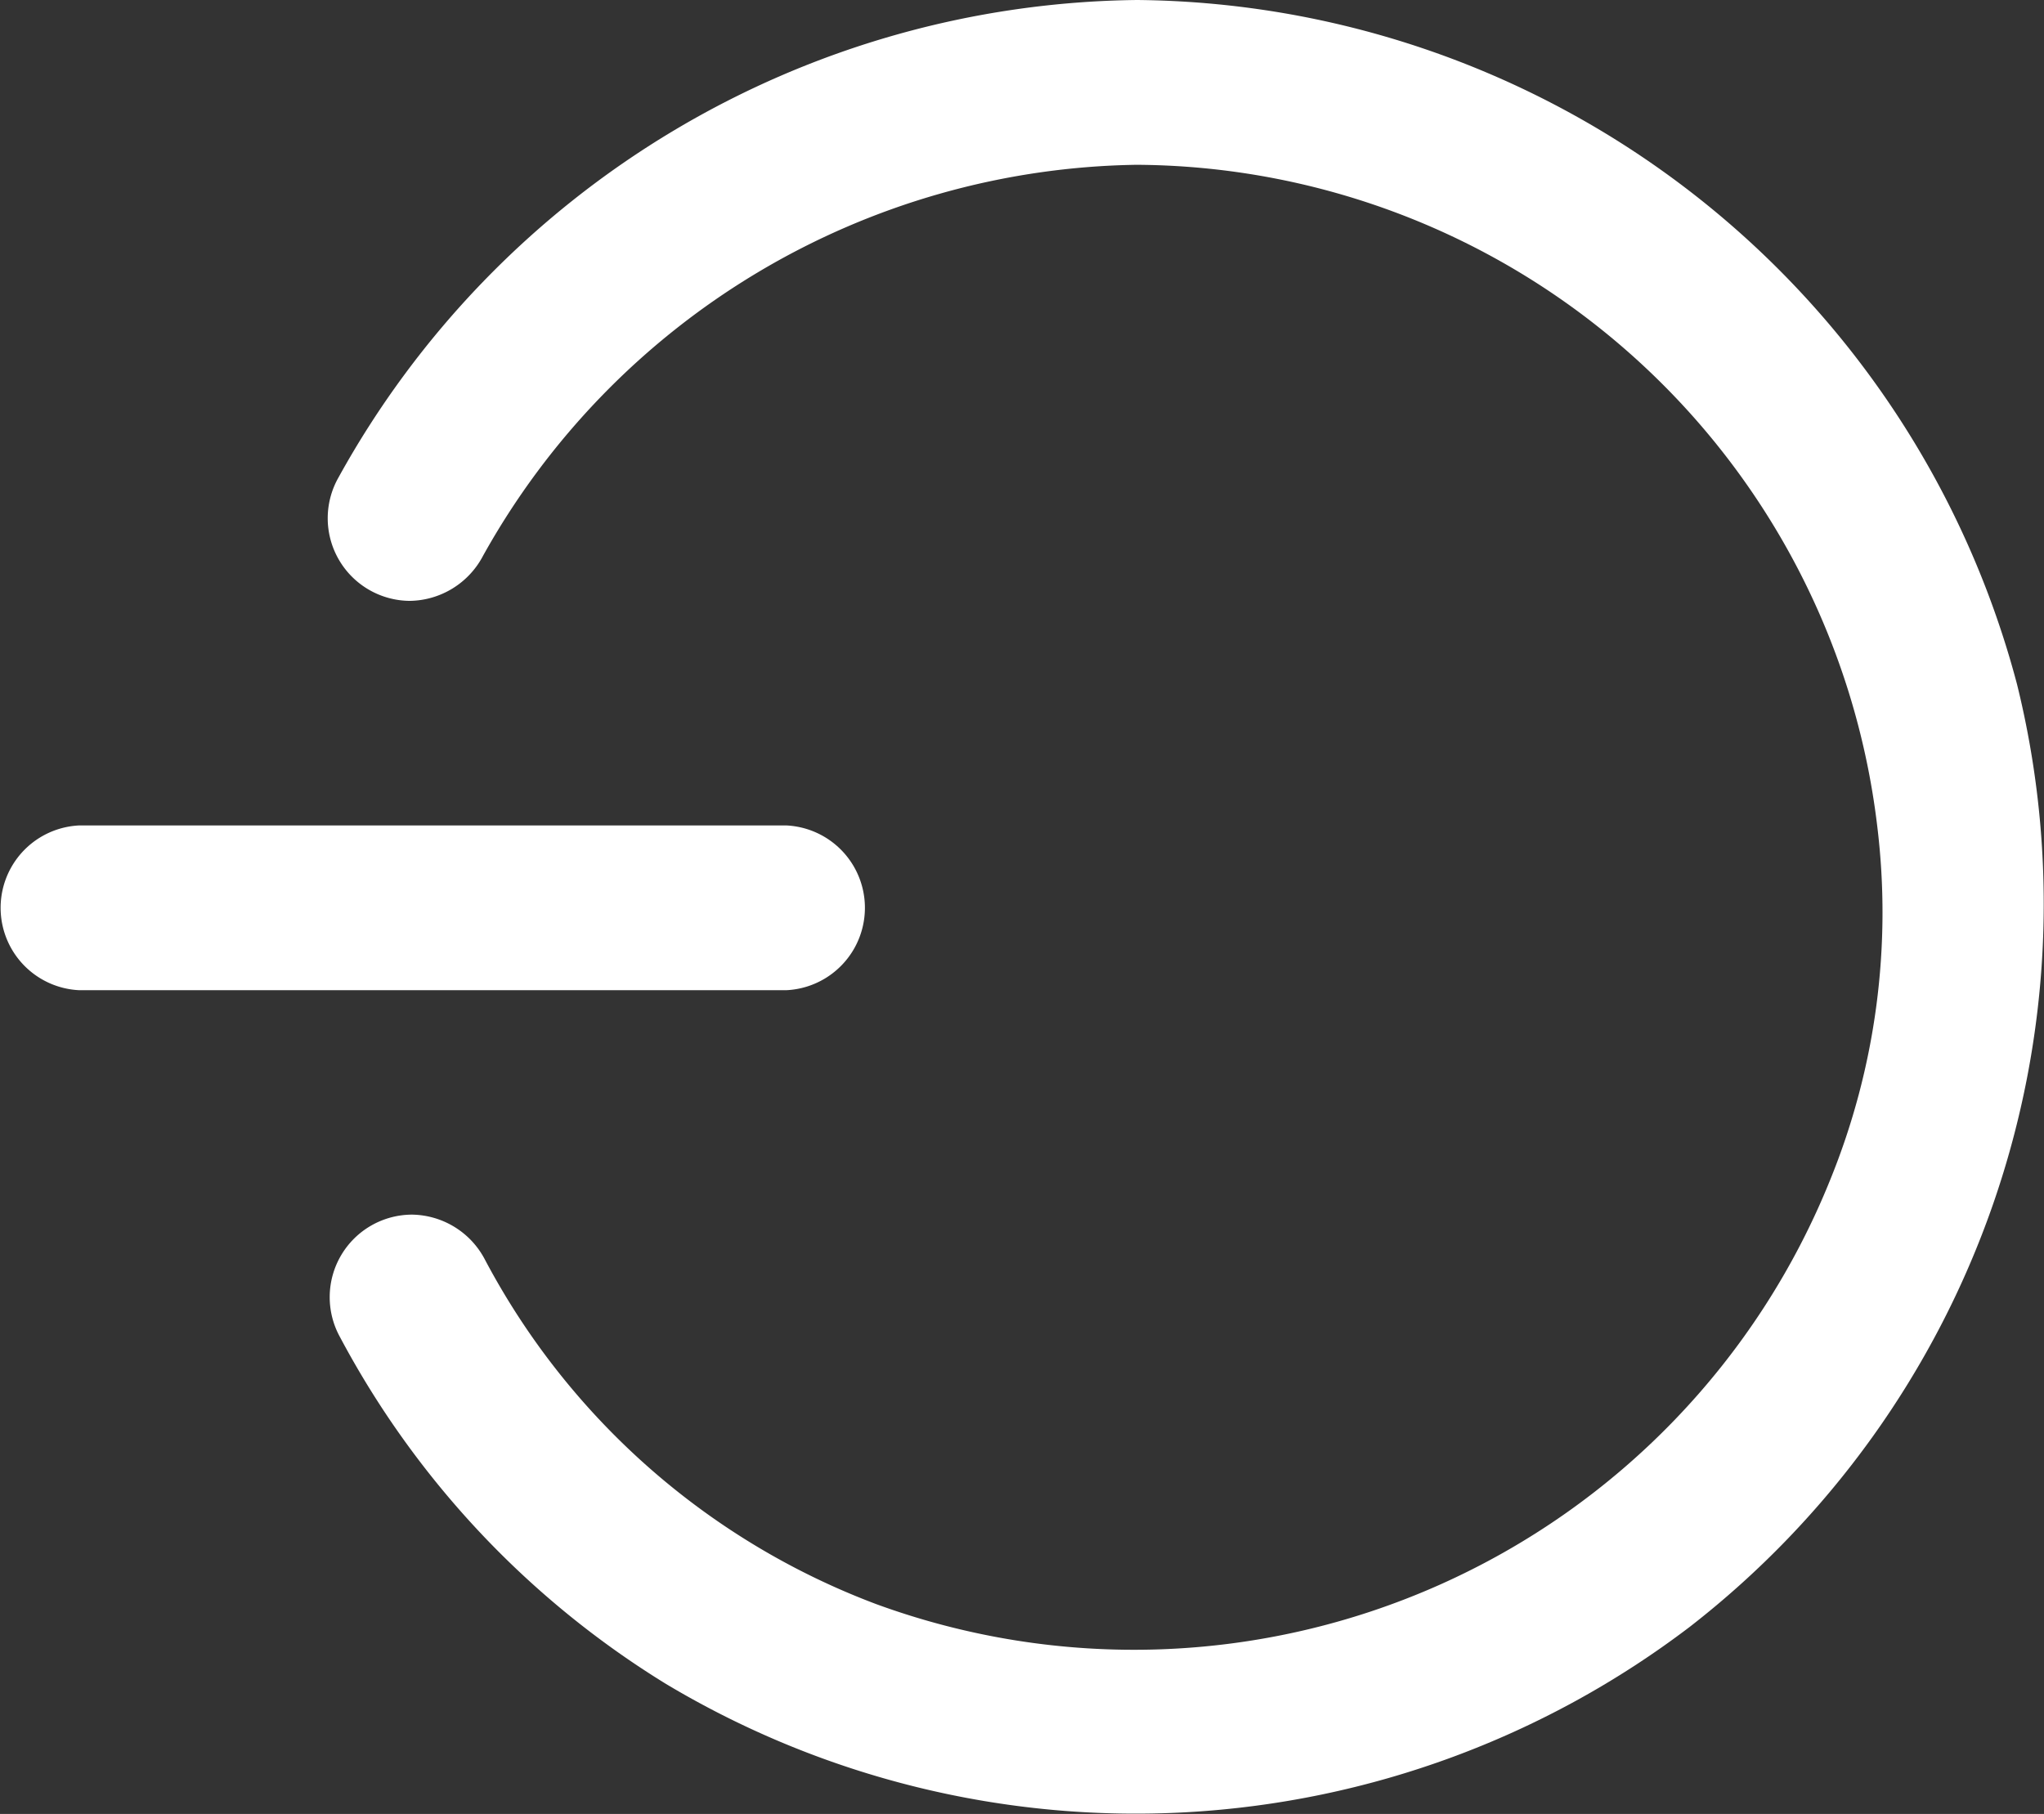 <svg xmlns="http://www.w3.org/2000/svg" width="27.904" height="24.767" viewBox="0 0 27.904 24.767">
  <rect x="0" y="0" width="27.904" height="24.767" fill="#333333" stroke="none"/>
  <g id="Group_17406" data-name="Group 17406" transform="translate(-4485 -12695.001)">
    <g id="Group_1808" data-name="Group 1808" transform="translate(4440.762 12812.432)">
      <path id="Path_7222" data-name="Path 7222" d="M54.967-103.911a1.126,1.126,0,0,0,0-2.25H45.325a1.126,1.126,0,0,0,0,2.25h9.642Z" fill="#fff"/>
      <path id="Path_7223" data-name="Path 7223" d="M71.774-108.087a12.543,12.543,0,0,0-12.016-9.344,12.61,12.61,0,0,0-10.9,6.521,1.128,1.128,0,0,0,.974,1.683h0a1.146,1.146,0,0,0,1-.615,10.386,10.386,0,0,1,8.922-5.339,10.24,10.24,0,0,1,10.111,9.026,9.69,9.69,0,0,1-.641,4.831A10.246,10.246,0,0,1,56.2-95.529a10.042,10.042,0,0,1-5.34-4.7,1.14,1.14,0,0,0-1-.618,1.127,1.127,0,0,0-.981,1.671,12.38,12.38,0,0,0,4.453,4.738,12.492,12.492,0,0,0,13.977-.783A12.5,12.5,0,0,0,71.774-108.087Z" fill="#fff"/>
    </g>
  </g>
</svg>
